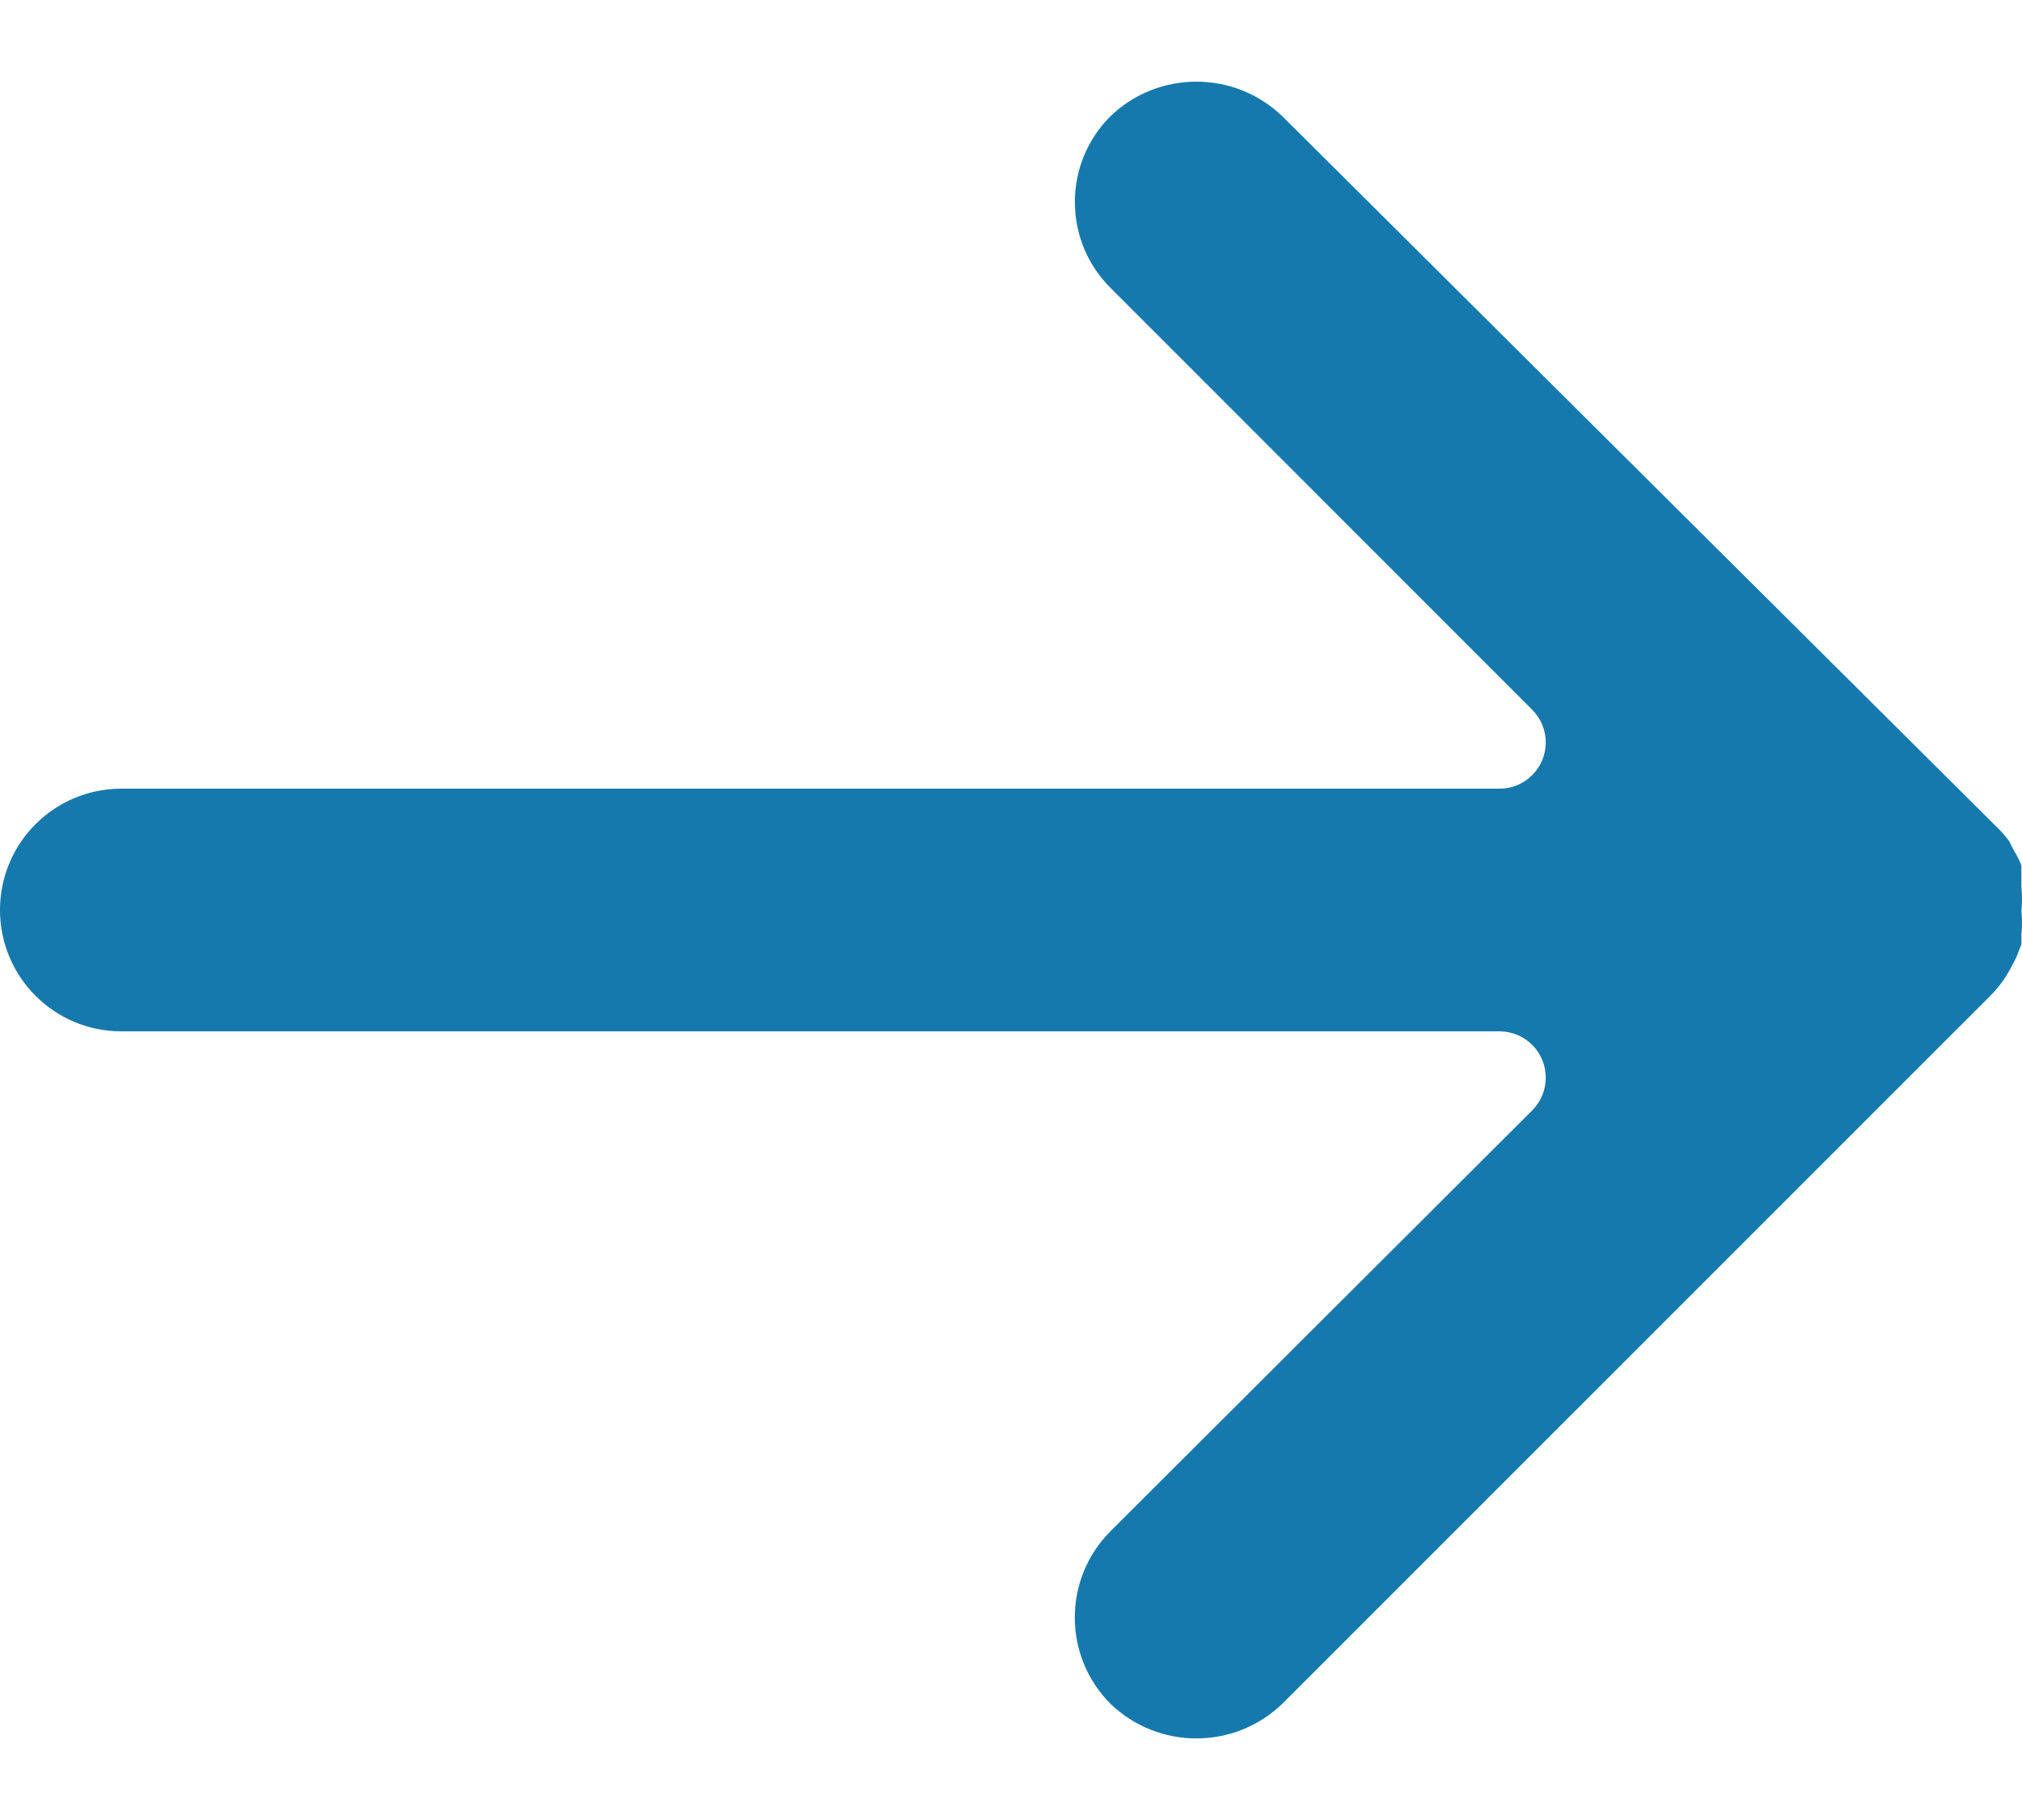 <svg width="20" height="18" viewBox="0 0 20 18" fill="none" xmlns="http://www.w3.org/2000/svg">
<path d="M19.994 9.009C20.002 8.93 20.002 8.85 19.994 8.771V8.56C19.975 8.509 19.95 8.46 19.921 8.414L19.875 8.322C19.834 8.266 19.788 8.214 19.738 8.167L12.685 1.151C12.21 0.693 11.457 0.693 10.982 1.151C10.515 1.619 10.515 2.377 10.982 2.845L15.158 7.022C15.335 7.202 15.333 7.492 15.152 7.669C15.068 7.752 14.955 7.799 14.838 7.8H1.2C0.537 7.8 4.29357e-05 8.337 2.57354e-09 9C-4.29305e-05 9.663 0.537 10.2 1.2 10.2H14.838C15.091 10.204 15.293 10.411 15.289 10.664C15.288 10.782 15.241 10.895 15.158 10.979L10.982 15.146C10.514 15.617 10.514 16.378 10.982 16.849C11.457 17.308 12.21 17.308 12.685 16.849L19.692 9.843C19.747 9.787 19.797 9.726 19.839 9.66C19.879 9.594 19.916 9.527 19.948 9.458L19.994 9.339C19.996 9.305 19.996 9.272 19.994 9.238C20.002 9.162 20.002 9.085 19.994 9.009Z" fill="#1579AD"/>
</svg>
